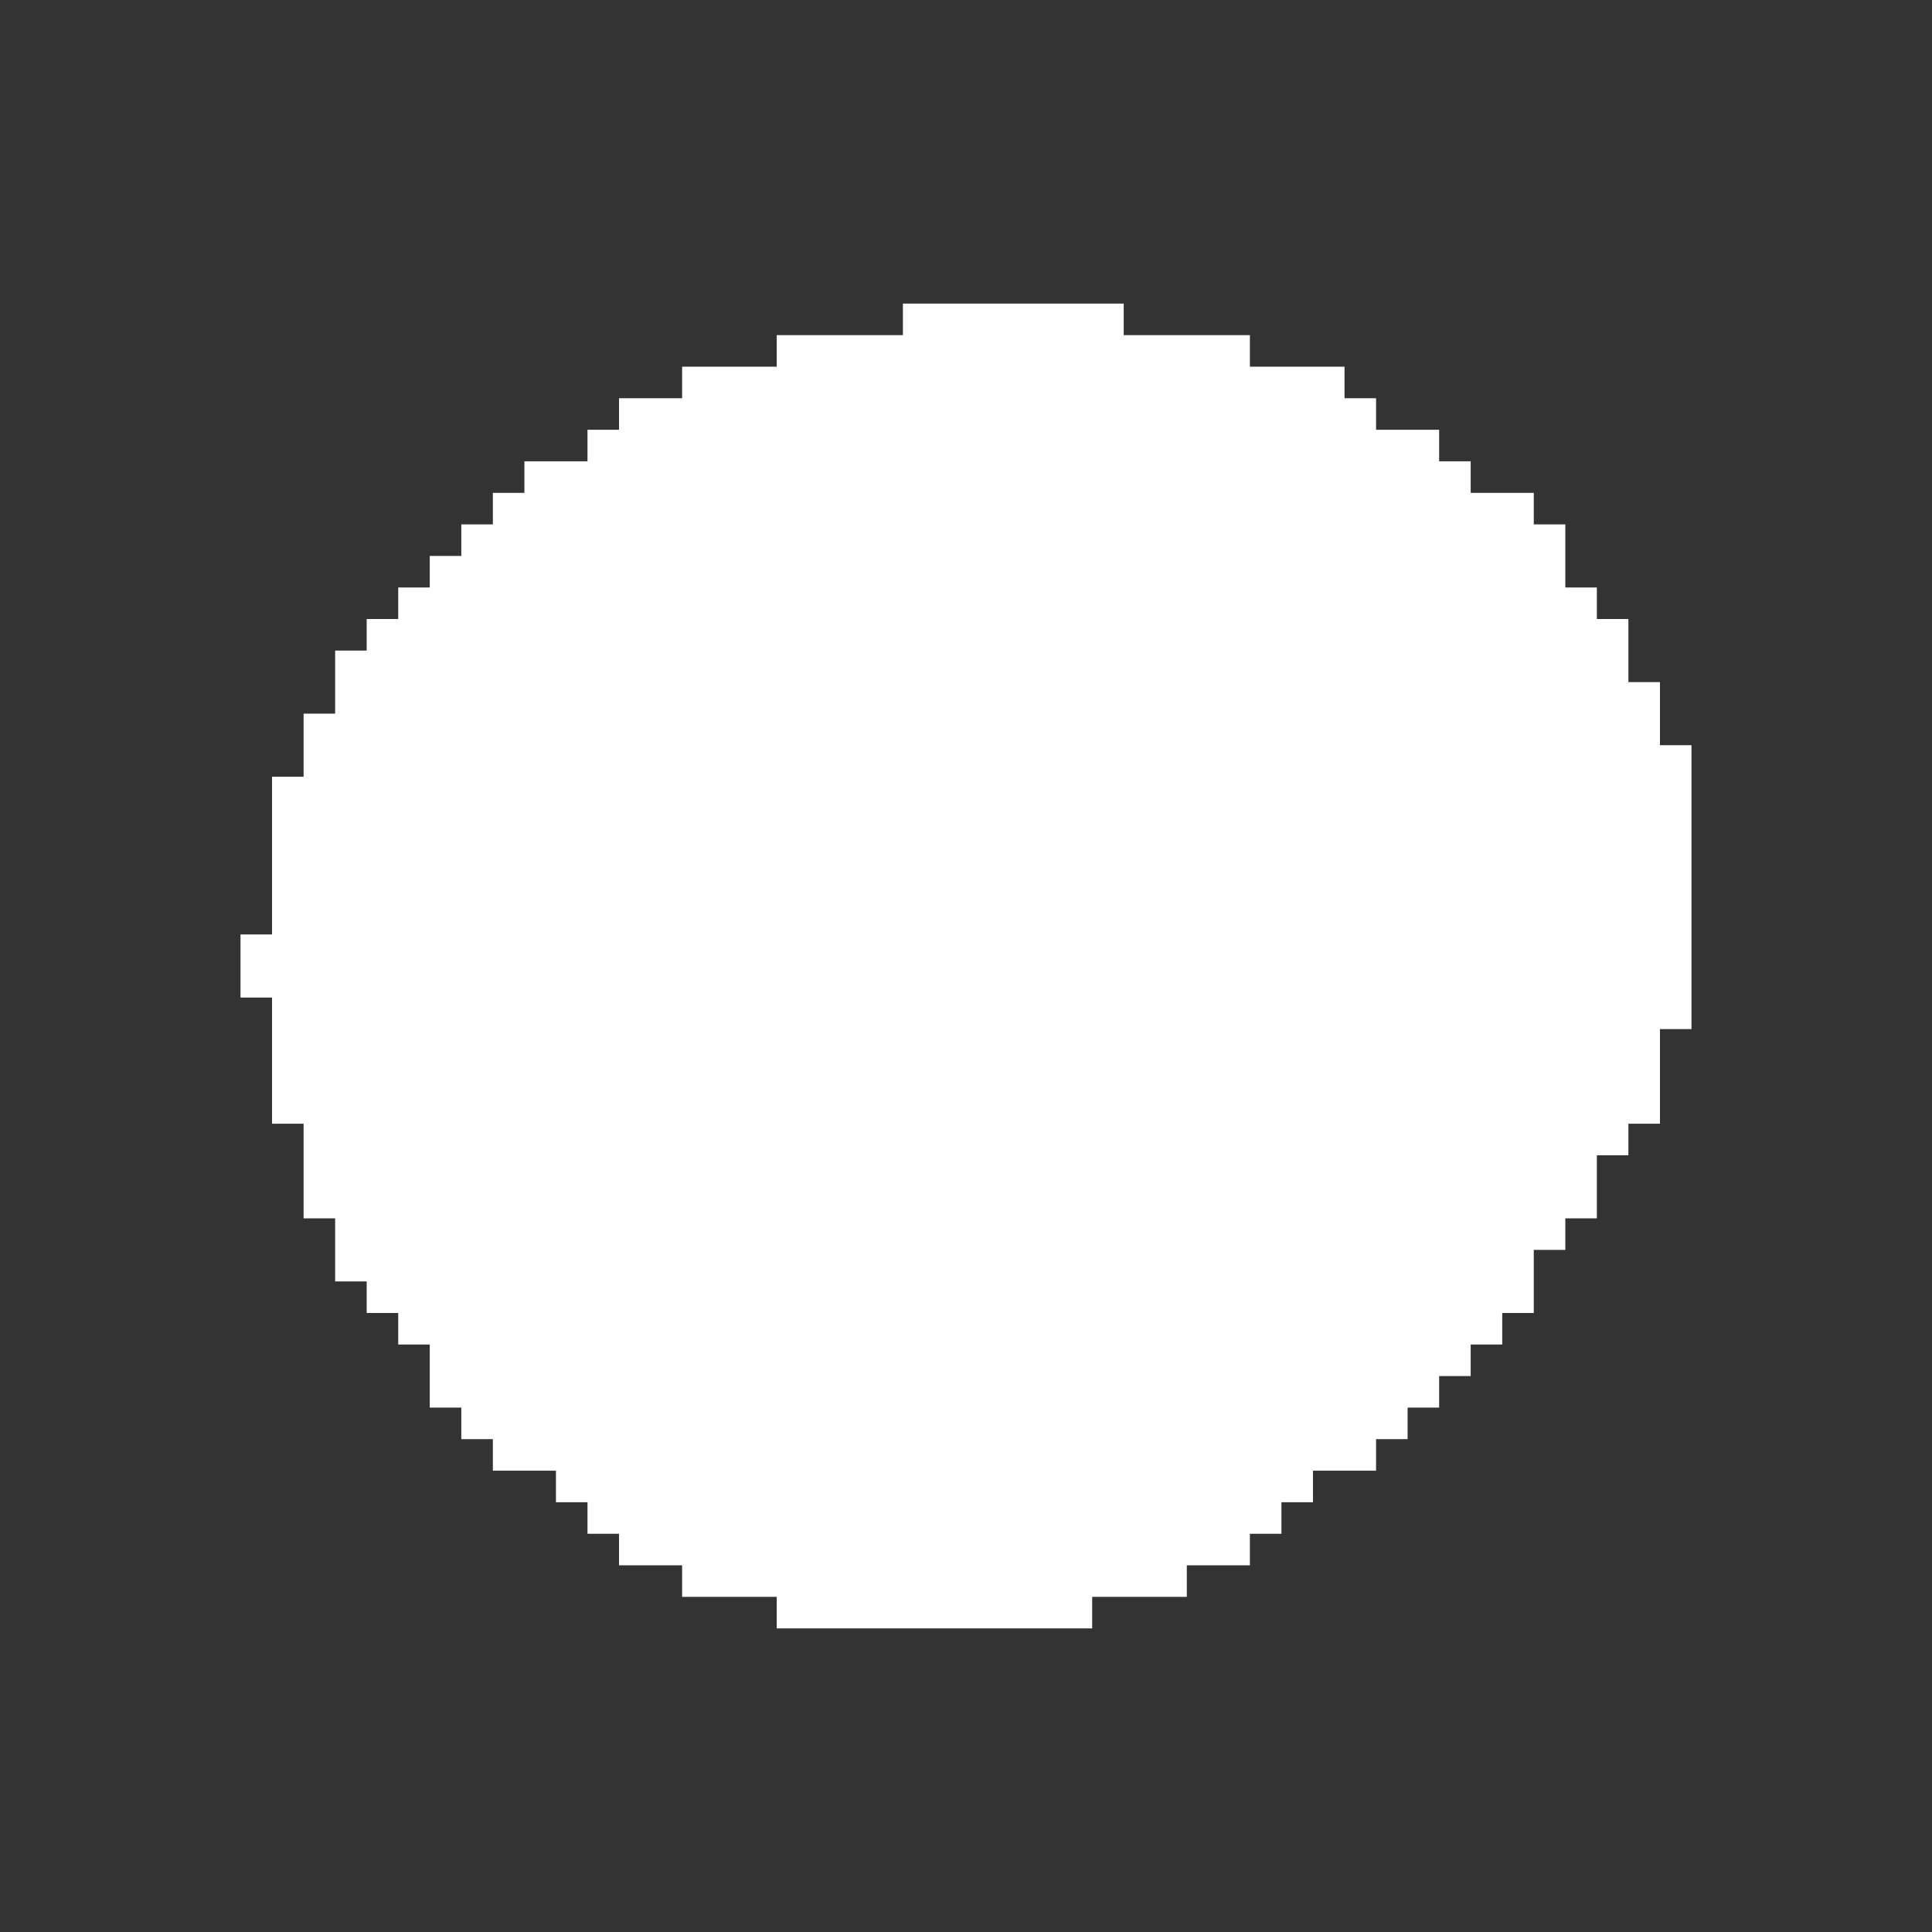 <svg width="980" height="980" viewBox="0 0 980 980" fill="none" xmlns="http://www.w3.org/2000/svg">
<rect x="0" y="0" width="980" height="980" fill="#333333" stroke="none"/>
<path fill-rule="evenodd" clip-rule="evenodd" d="M458 154V170H394V186H346V202H314V218H298V234H266V250H250V266H234V282H218V298H202V314H186V330H170V362H154V394H138V474H122V506H138V570H154V618H170V650H186V666H202V682H218V714H234V730H250V746H282V762H298V778H314V794H346V810H394V826H554V810H602V794H634V778H650V762H666V746H698V730H714V714H730V698H746V682H762V666H778V634H794V618H810V586H826V570H842V522H858V378H842V346H826V314H810V298H794V266H778V250H746V234H730V218H698V202H682V186H634V170H570V154H458Z" fill="white"/>
</svg>
